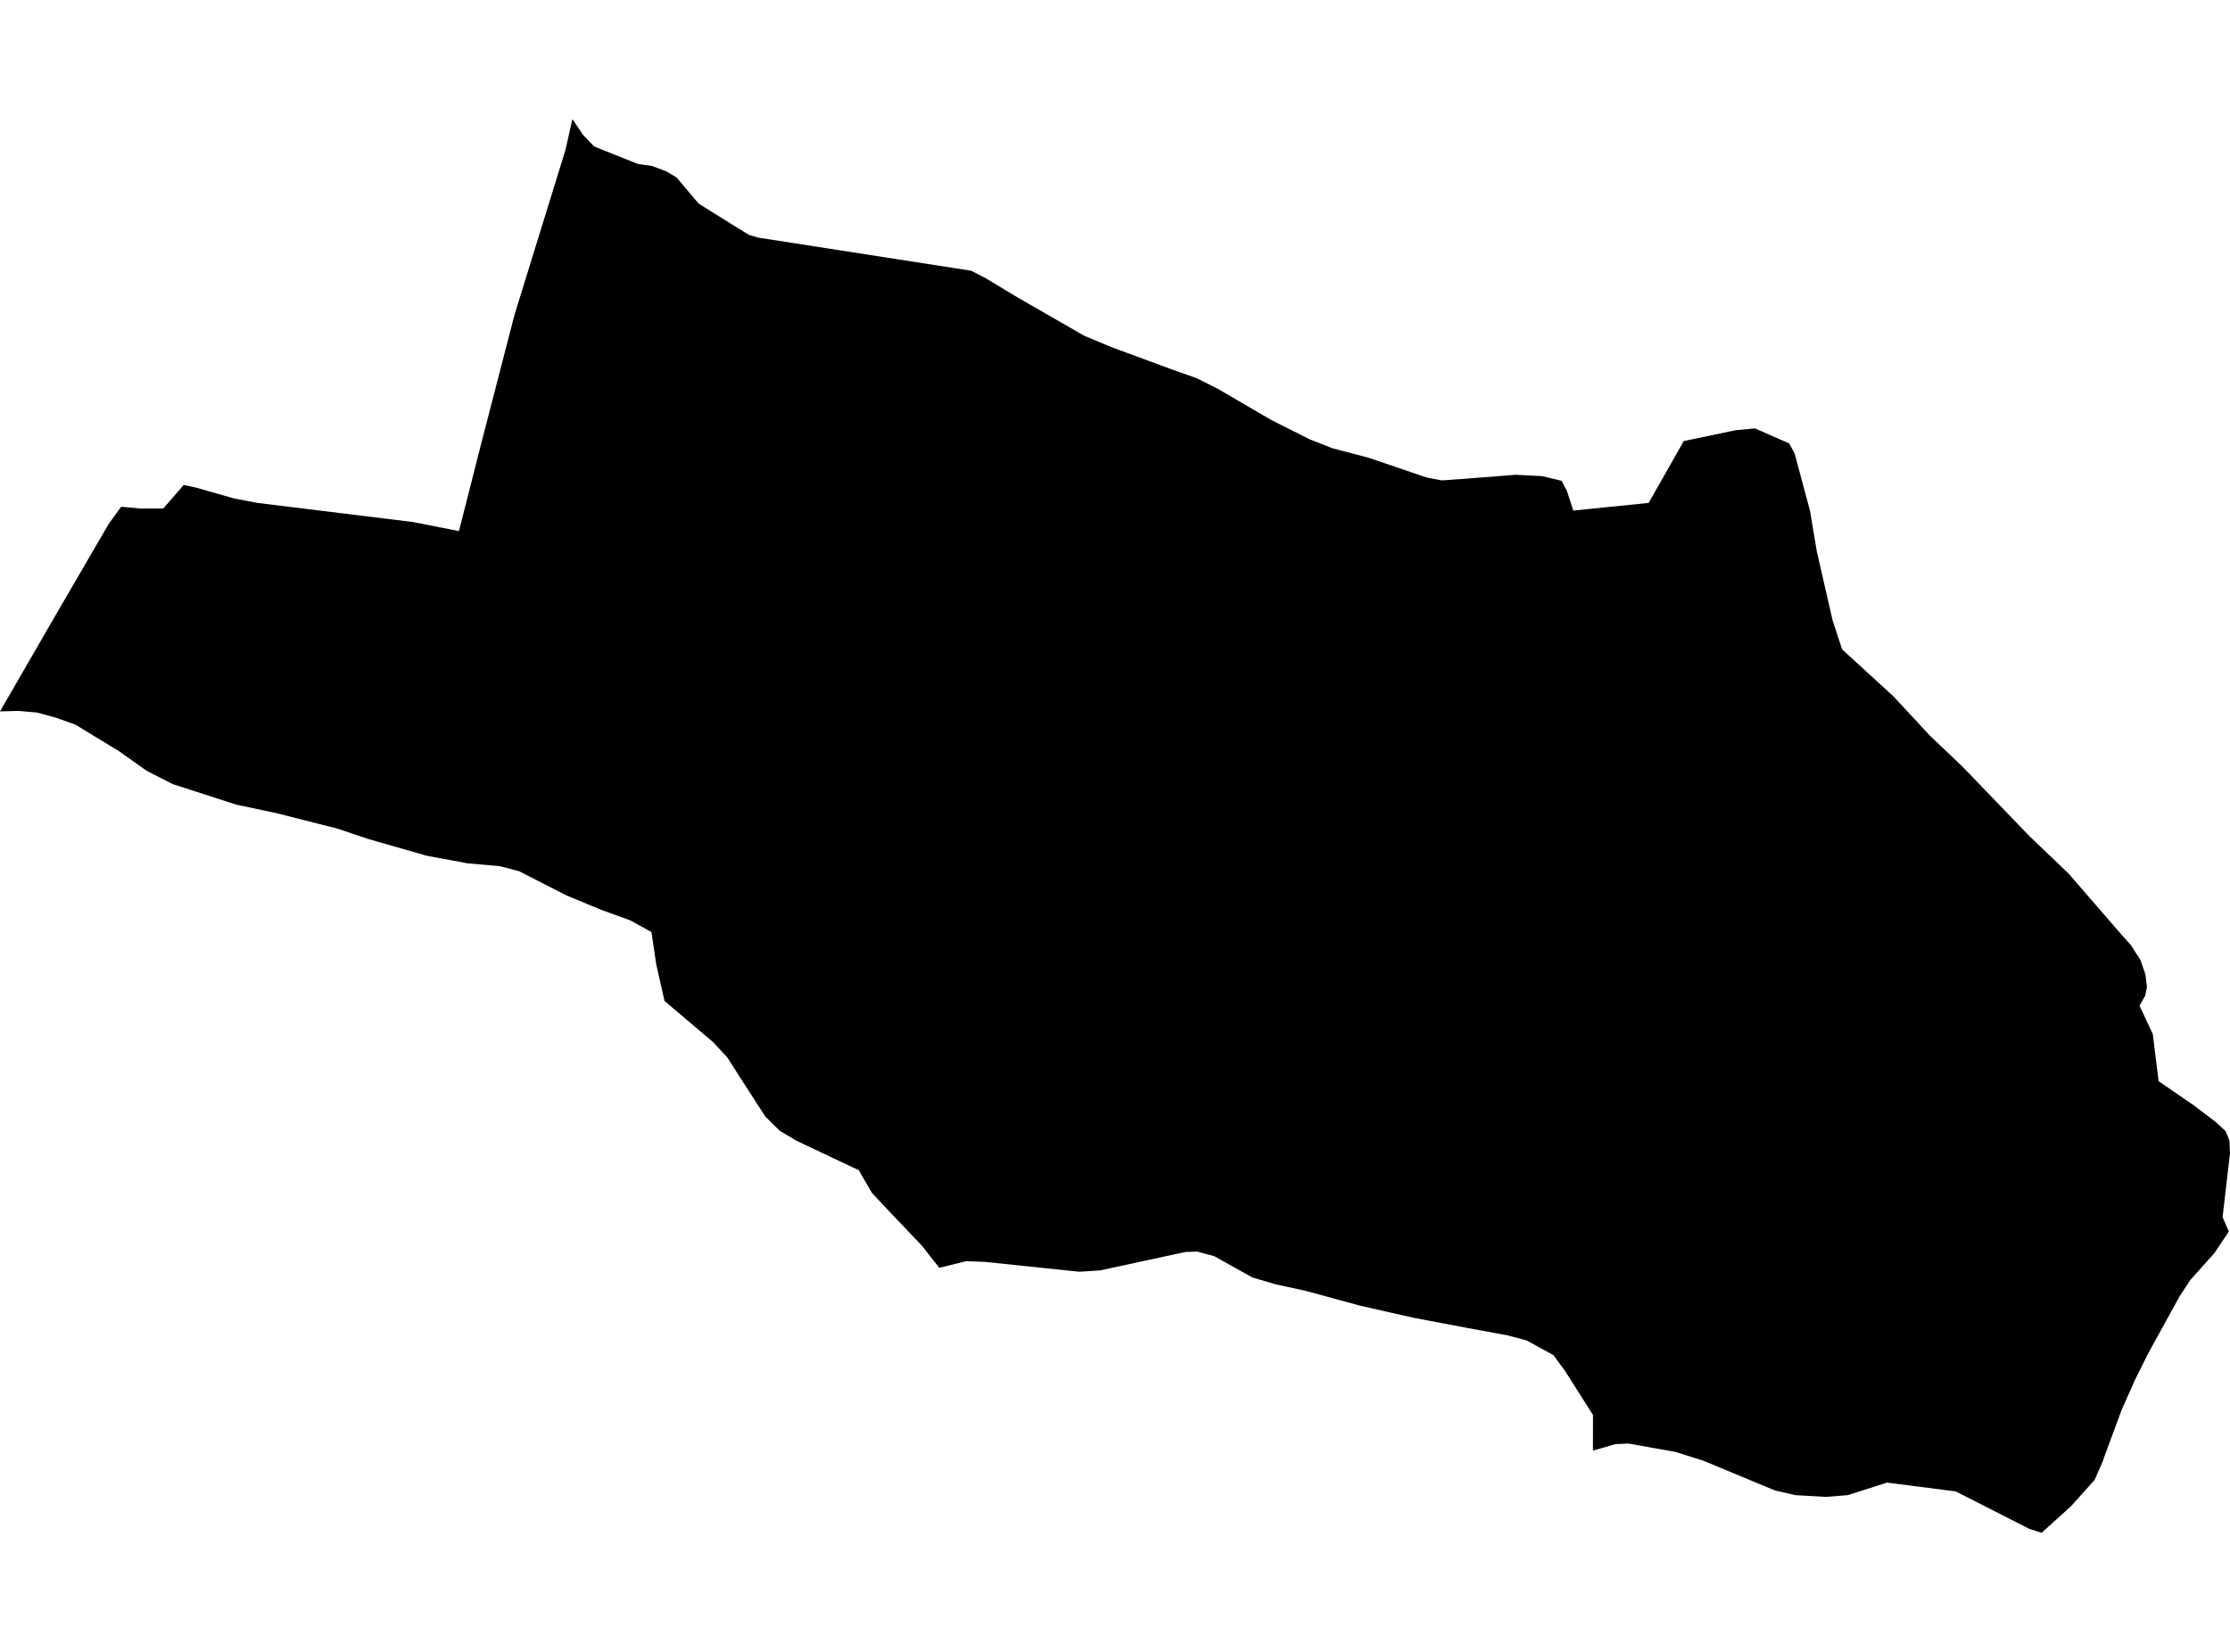 <?xml version='1.0'?>
<svg  baseProfile = 'tiny' width = '540' height = '400' stroke-linecap = 'round' stroke-linejoin = 'round' version='1.1' xmlns='http://www.w3.org/2000/svg'>
<path id='4406601001' title='4406601001'  d='M 424.964 103.741 433.251 107.37 434.57 109.798 438.305 123.719 439.941 133.509 443.767 150.215 446.077 157.248 458.493 168.609 467.387 178.202 467.77 178.558 475.238 185.657 491.442 202.481 500.916 211.533 513.464 226.021 516.051 228.924 518.333 232.5 519.521 235.983 519.891 238.952 519.495 241.05 518.096 243.531 521.302 250.406 522.714 261.806 531.159 267.612 536.49 271.65 538.931 273.893 539.868 276.202 540 279.211 538.205 294.755 539.723 298.199 536.253 303.398 530.42 309.916 527.821 313.861 520.181 327.743 516.895 334.34 513.702 341.545 509.466 353.025 509.163 353.909 507.21 358.369 501.549 364.676 494.384 371.168 491.363 370.192 473.575 361.14 456.936 359.015 447.423 362.05 442.144 362.472 434.768 362.05 429.807 360.915 412.468 353.711 405.752 351.586 394.325 349.554 391.158 349.699 385.735 351.27 385.748 342.64 379.032 332.044 376.142 328.125 369.624 324.563 364.887 323.322 355.333 321.567 342.31 319.1 329.458 316.197 316.064 312.555 308.794 310.972 303.225 309.322 294.042 304.189 289.912 303.068 287.075 303.16 266.371 307.633 261.318 307.95 238.463 305.562 233.977 305.39 227.446 307 223.249 301.656 215.042 293.026 211.149 288.87 207.917 283.314 207.085 282.958 192.887 276.242 188.797 273.801 185.326 270.37 178.663 260.051 176.156 256.093 172.646 252.319 160.915 242.383 158.923 233.582 157.749 225.691 152.655 222.88 145.556 220.307 137.111 216.797 125.658 210.939 121.079 209.751 113.215 209.052 103.384 207.231 89.279 203.193 81.744 200.66 66.807 196.873 57.201 194.841 41.842 189.879 35.535 186.66 28.673 181.804 18.236 175.457 13.499 173.781 8.973 172.541 4.381 172.145 0 172.264 13.459 148.974 26.298 126.912 29.346 122.703 34.11 123.151 39.546 123.125 44.468 117.451 47.331 118.031 56.766 120.723 62.229 121.766 100.02 126.41 111.13 128.601 113.215 120.459 116.302 108.28 124.576 76.282 136.926 36.314 138.615 28.832 141.241 32.738 143.894 35.482 154.489 39.718 157.92 40.193 161.39 41.513 163.845 42.977 169.123 49.245 171.854 50.987 181.315 56.859 183.571 57.532 235.217 65.567 238.833 67.454 246.262 71.941 262.505 81.283 269.156 84.067 283.829 89.477 289.78 91.575 295.031 94.227 307.831 101.696 317.199 106.407 322.688 108.557 331.397 110.84 345.437 115.617 349.132 116.329 355.36 115.881 367.051 114.97 373.477 115.3 378.161 116.435 379.428 118.863 380.972 123.639 399.221 121.779 407.731 106.802 420.28 104.177 424.964 103.741 Z' />
</svg>